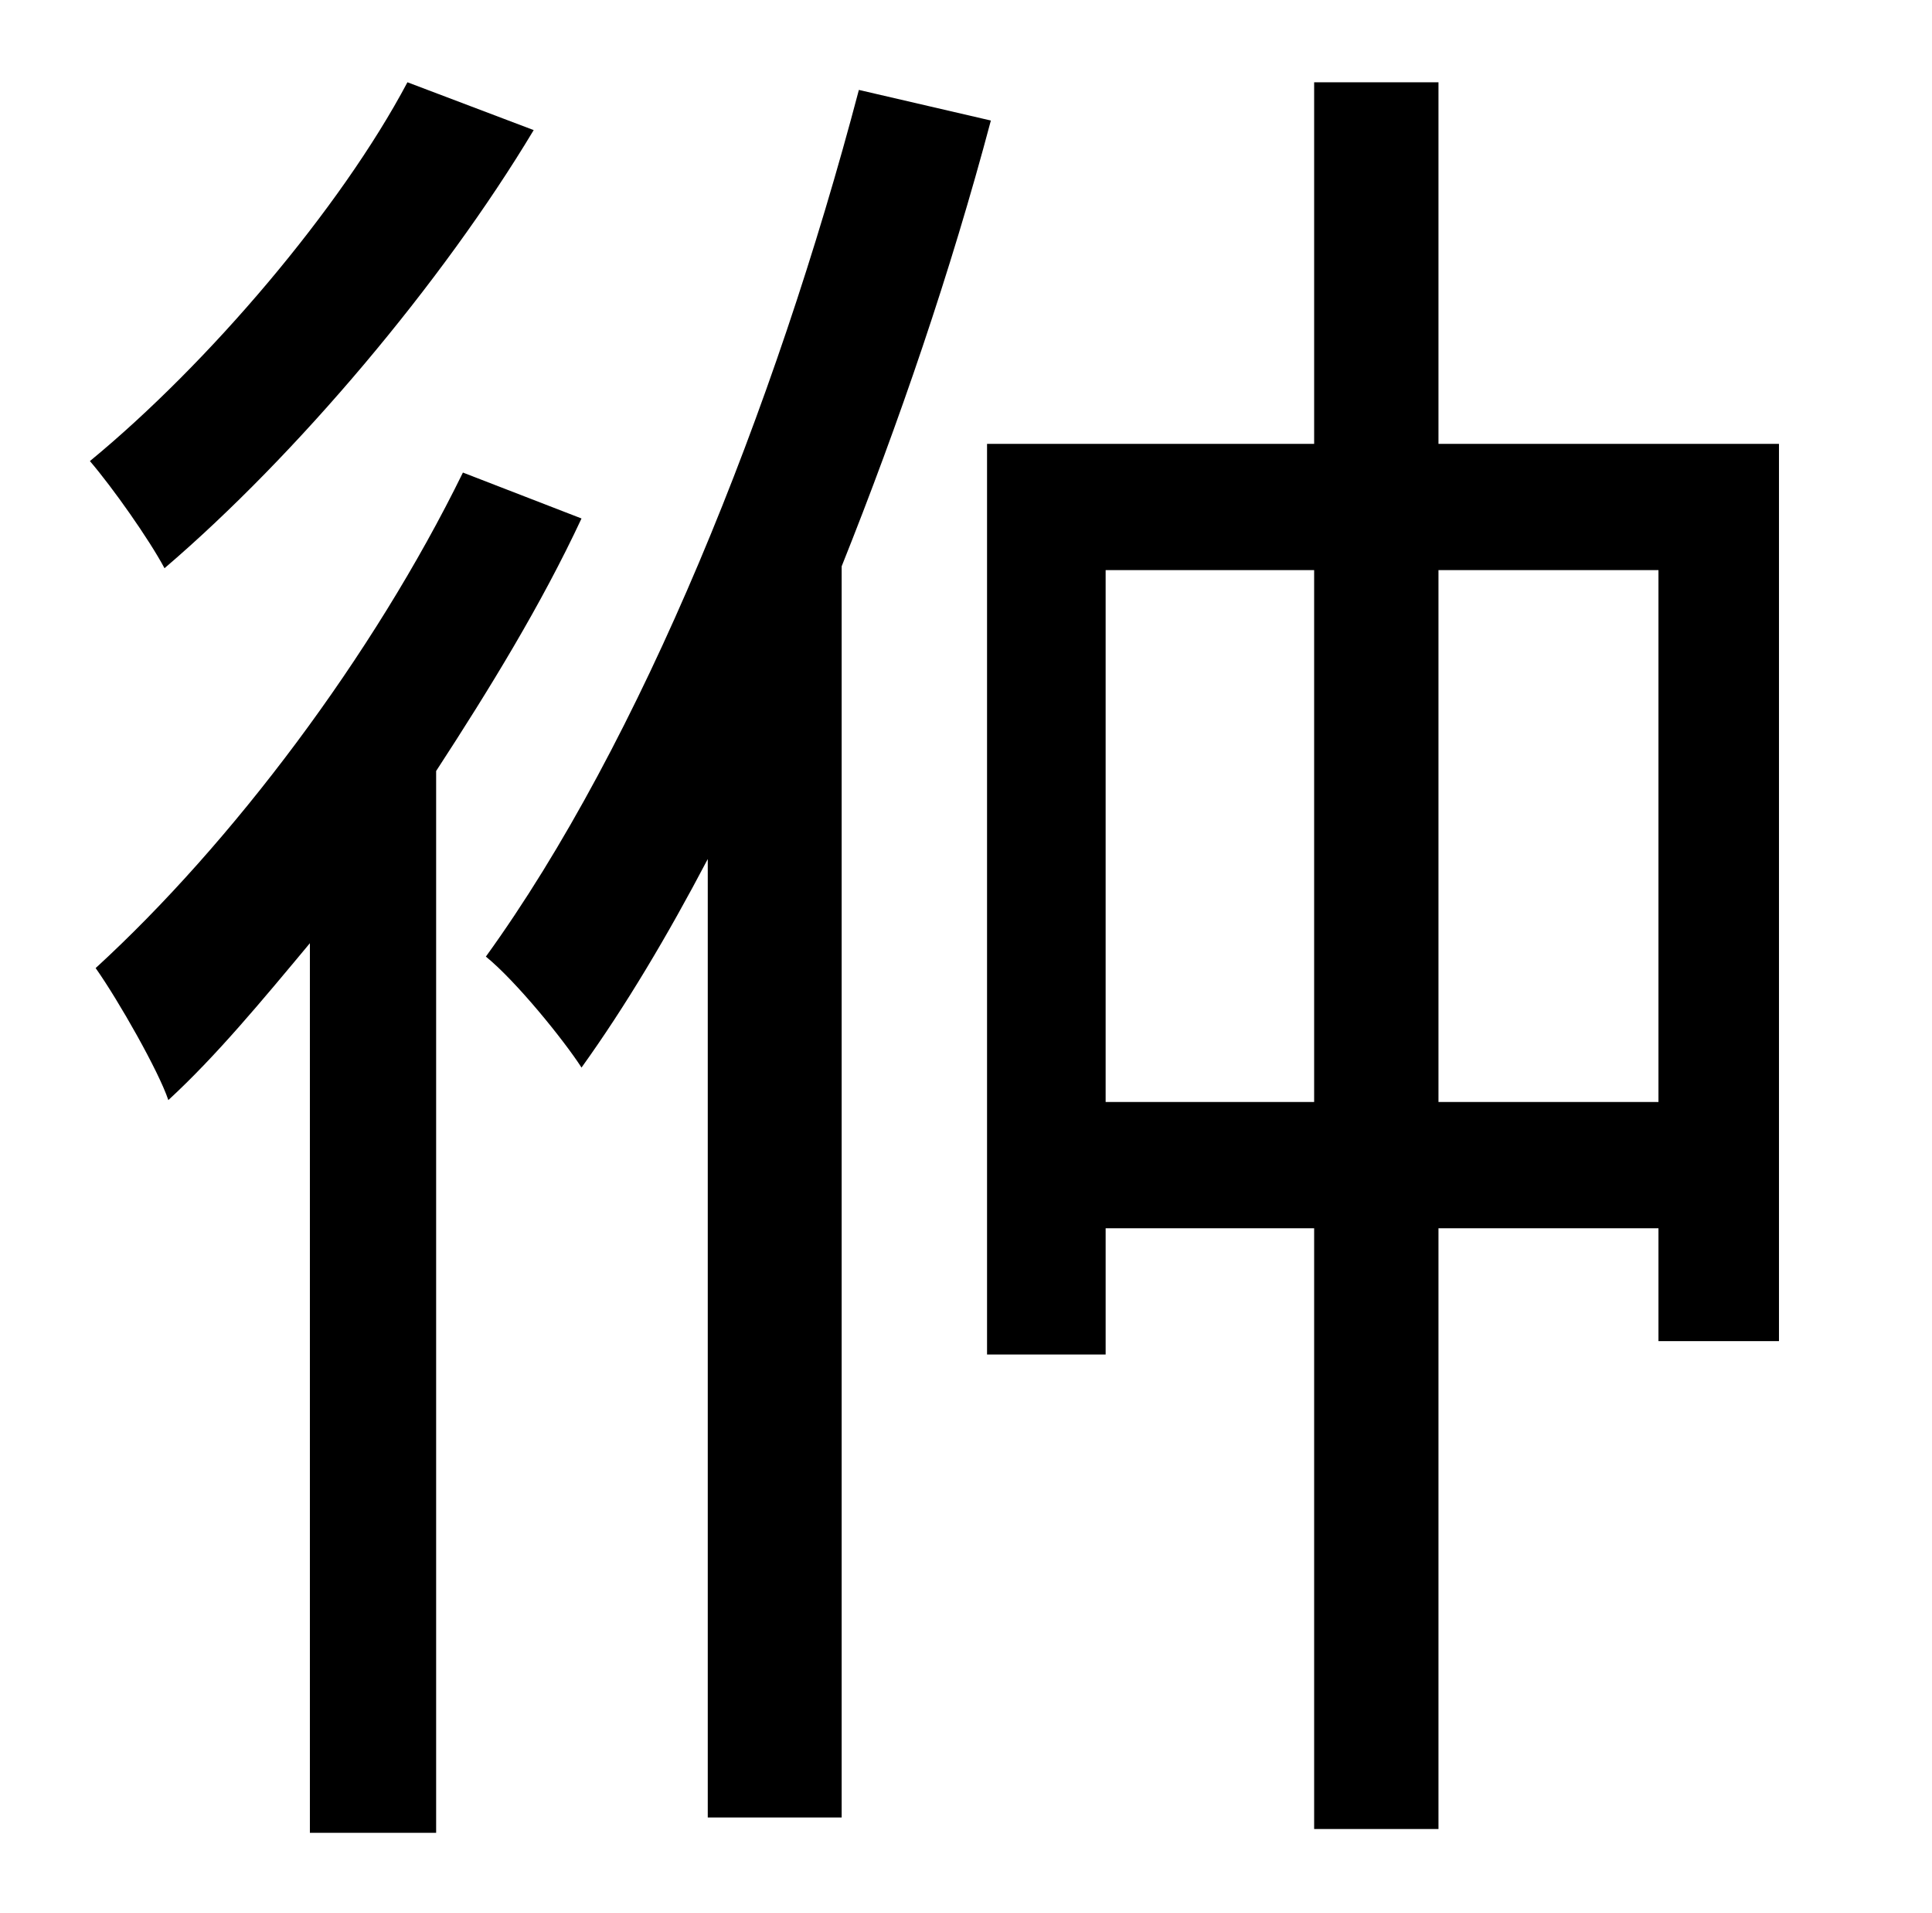 <?xml version="1.0" standalone="no"?>
<!DOCTYPE svg PUBLIC "-//W3C//DTD SVG 1.1//EN" "http://www.w3.org/Graphics/SVG/1.1/DTD/svg11.dtd" >
<svg xmlns="http://www.w3.org/2000/svg" xmlns:xlink="http://www.w3.org/1999/xlink" version="1.1" viewBox="-10 0 1010 1000">
   <path fill="currentColor"
d="M203 43l66 25c-48 80 -124 170 -193 229c-8 -15 -27 -42 -39 -56c62 -51 131 -132 166 -198zM232 247l62 24c-21 45 -48 89 -76 132v555h-66v-465c-25 30 -49 59 -74 82c-5 -15 -26 -52 -38 -69c71 -65 145 -163 192 -259zM439 47l69 16c-21 79 -48 158 -78 233v654h-70
v-501c-21 40 -43 77 -66 109c-9 -14 -34 -45 -50 -58c81 -112 151 -286 195 -453zM742 576h115v-278h-115v278zM568 576h109v-278h-109v278zM742 232h178v469h-63v-59h-115v314h-65v-314h-109v66h-62v-476h171v-189h65v189z" />
</svg>
